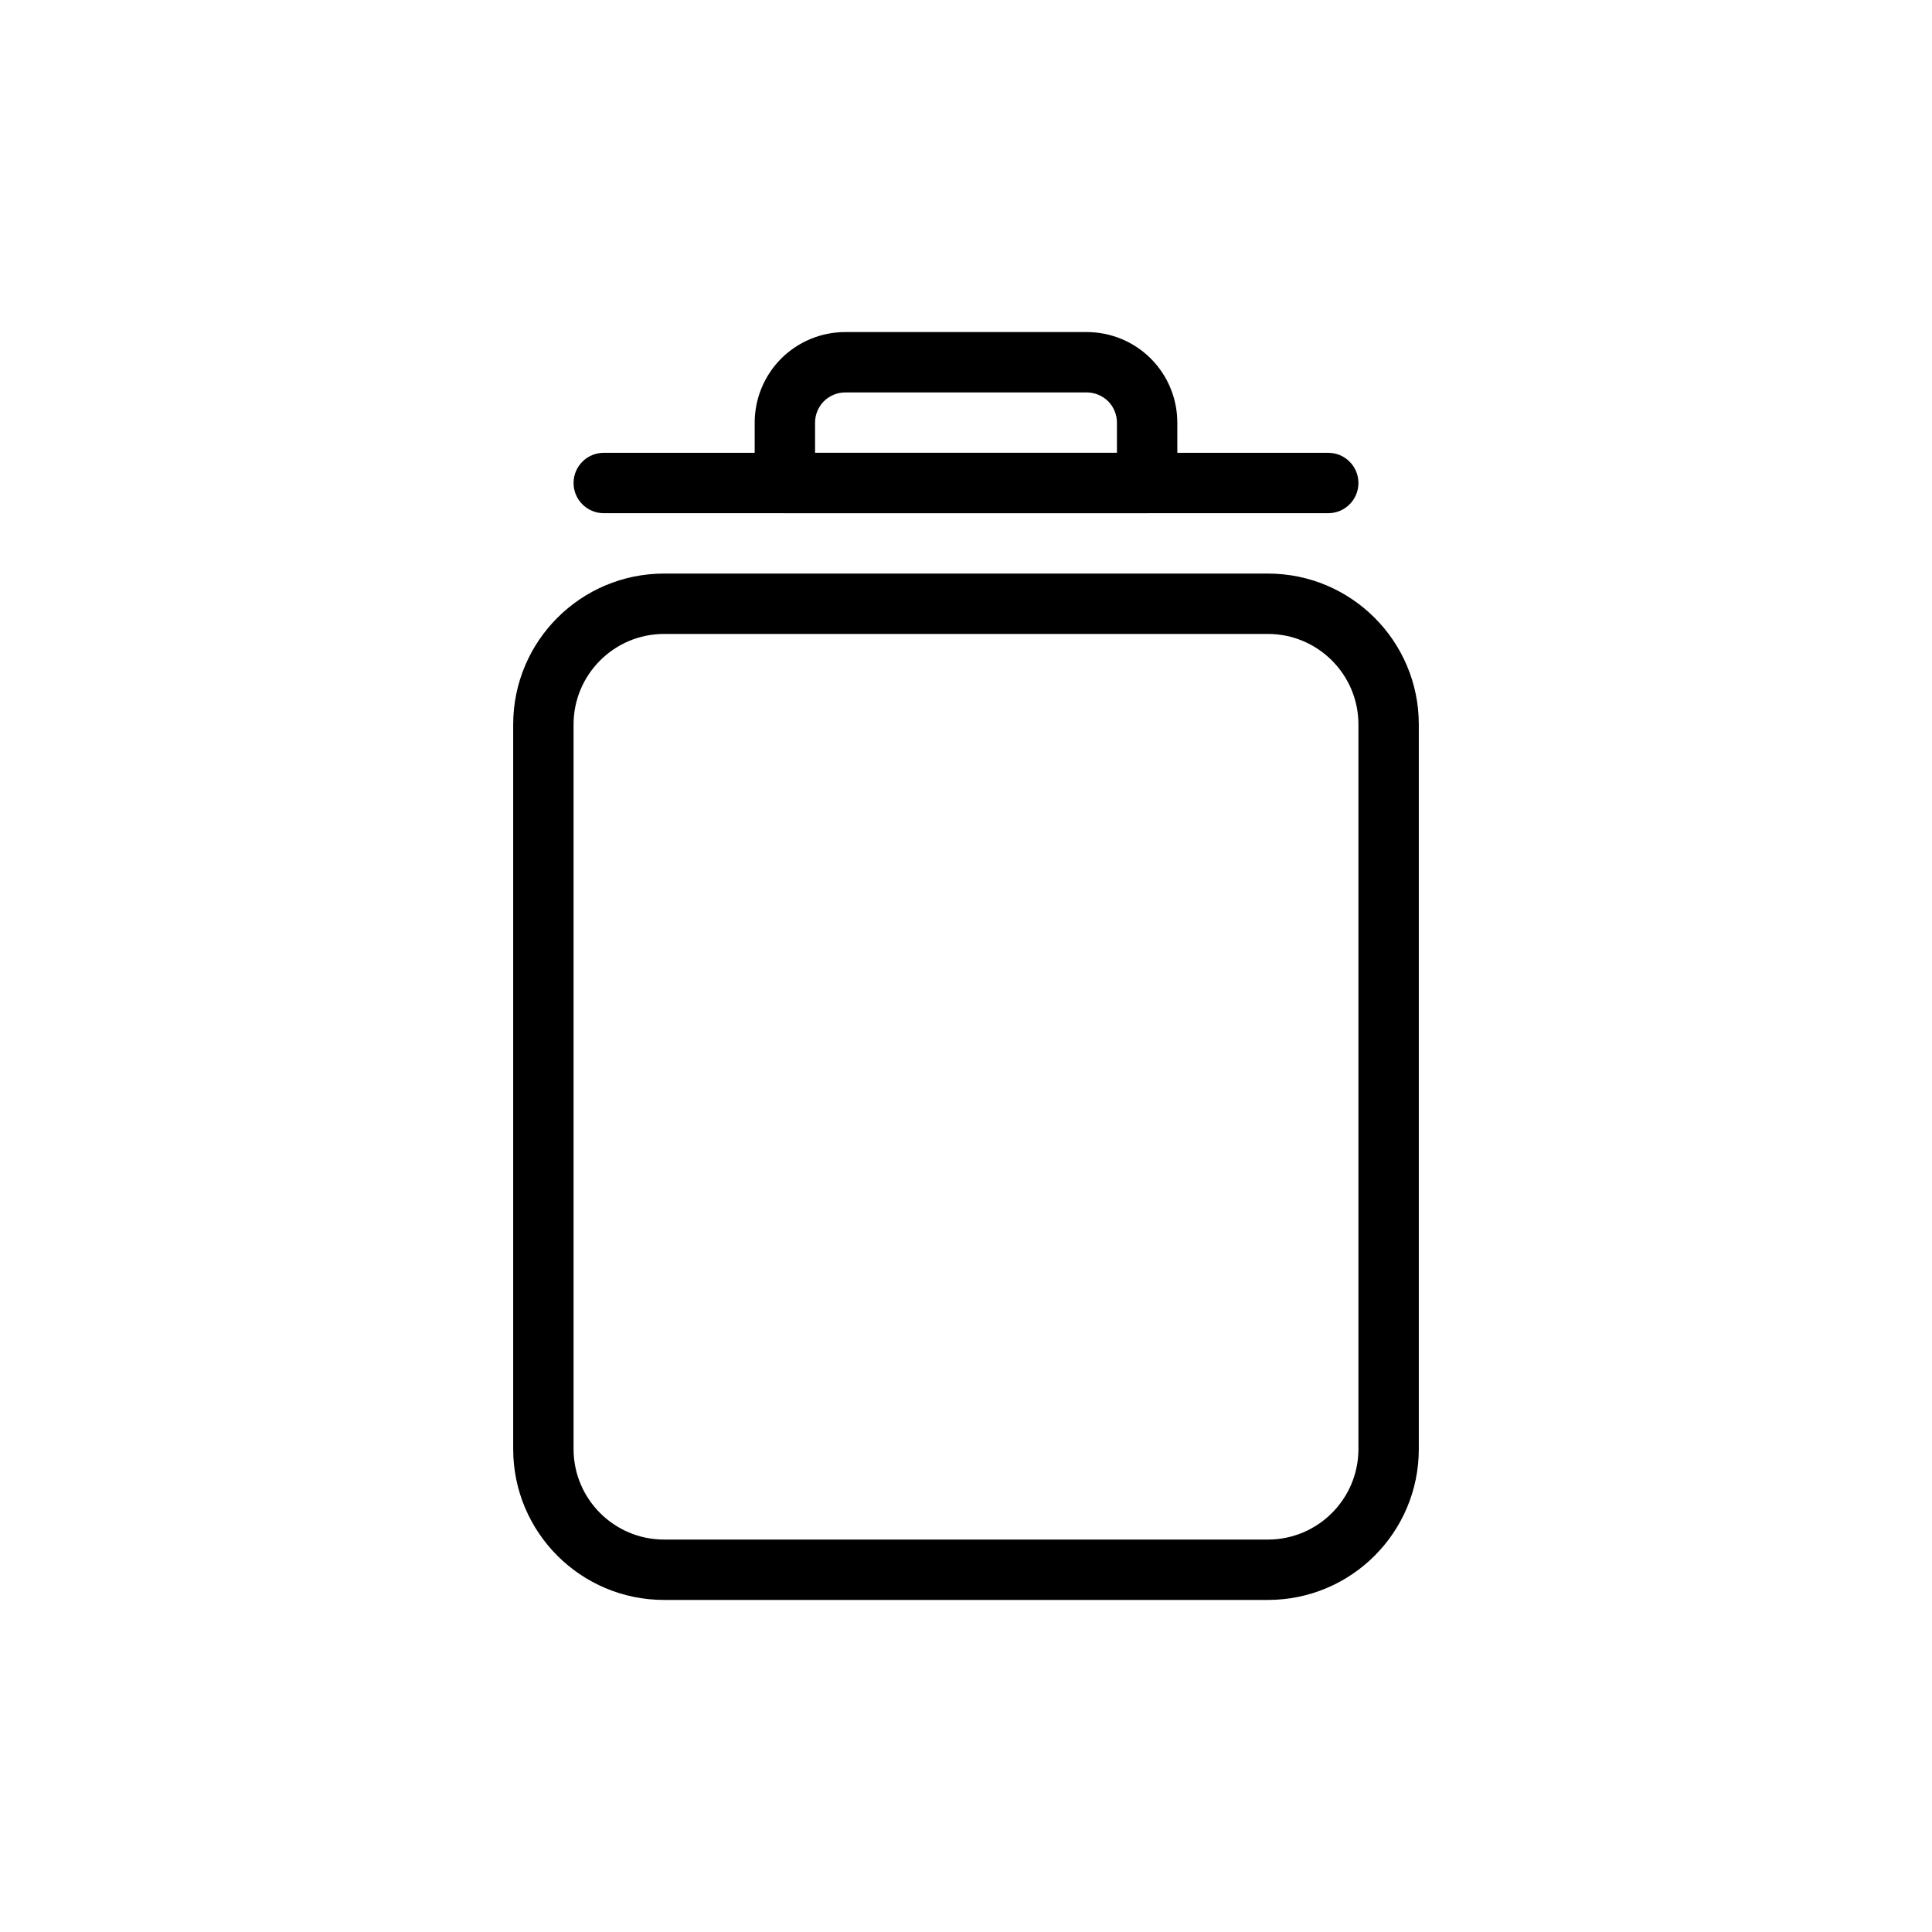 <?xml version="1.0" ?><!DOCTYPE svg  PUBLIC '-//W3C//DTD SVG 1.1//EN'  'http://www.w3.org/Graphics/SVG/1.1/DTD/svg11.dtd'><svg height="100%" style="fill-rule:evenodd;clip-rule:evenodd;stroke-linejoin:round;stroke-miterlimit:2;" version="1.1" viewBox="0 0 32 32" width="100%" xml:space="preserve" xmlns="http://www.w3.org/2000/svg" xmlns:serif="http://www.serif.com/" xmlns:xlink="http://www.w3.org/1999/xlink"><path d="M23.5,12c-0,-1.381 -1.119,-2.5 -2.5,-2.5c-2.661,0 -7.339,0 -10,0c-1.381,0 -2.5,1.119 -2.5,2.5c0,3.074 0,8.926 0,12c0,1.381 1.119,2.5 2.5,2.5c2.661,0 7.339,0 10,-0c1.381,-0 2.5,-1.119 2.5,-2.5l-0,-12Zm-1,-0c-0,-0.828 -0.672,-1.5 -1.5,-1.5c-2.661,0 -7.339,-0 -10,-0c-0.828,0 -1.5,0.672 -1.5,1.5c0,3.074 0,8.926 -0,12c0,0.828 0.672,1.5 1.5,1.5c2.661,0 7.339,0 10,0c0.828,-0 1.5,-0.672 1.5,-1.5l-0,-12Z"/><path d="M10,8.5l12,-0c0.276,-0 0.5,-0.224 0.5,-0.5c-0,-0.276 -0.224,-0.5 -0.5,-0.5l-12,0c-0.276,-0 -0.5,0.224 -0.5,0.5c-0,0.276 0.224,0.5 0.5,0.5Z"/><path d="M19.5,7c0,-0.398 -0.158,-0.779 -0.439,-1.061c-0.282,-0.281 -0.663,-0.439 -1.061,-0.439c-1.11,0 -2.89,0 -4,0c-0.398,-0 -0.779,0.158 -1.061,0.439c-0.281,0.282 -0.439,0.663 -0.439,1.061c0,0.5 0,1 0,1c0,0.276 0.224,0.5 0.5,0.5l6,0c0.276,0 0.5,-0.224 0.5,-0.5l0,-1Zm-1,0.5l0,-0.5c0,-0.133 -0.053,-0.26 -0.146,-0.354c-0.094,-0.093 -0.221,-0.146 -0.354,-0.146c-1.11,0 -2.89,0 -4,-0c-0.133,-0 -0.26,0.053 -0.354,0.146c-0.093,0.094 -0.146,0.221 -0.146,0.354l-0,0.5l5,-0Z"/></svg>